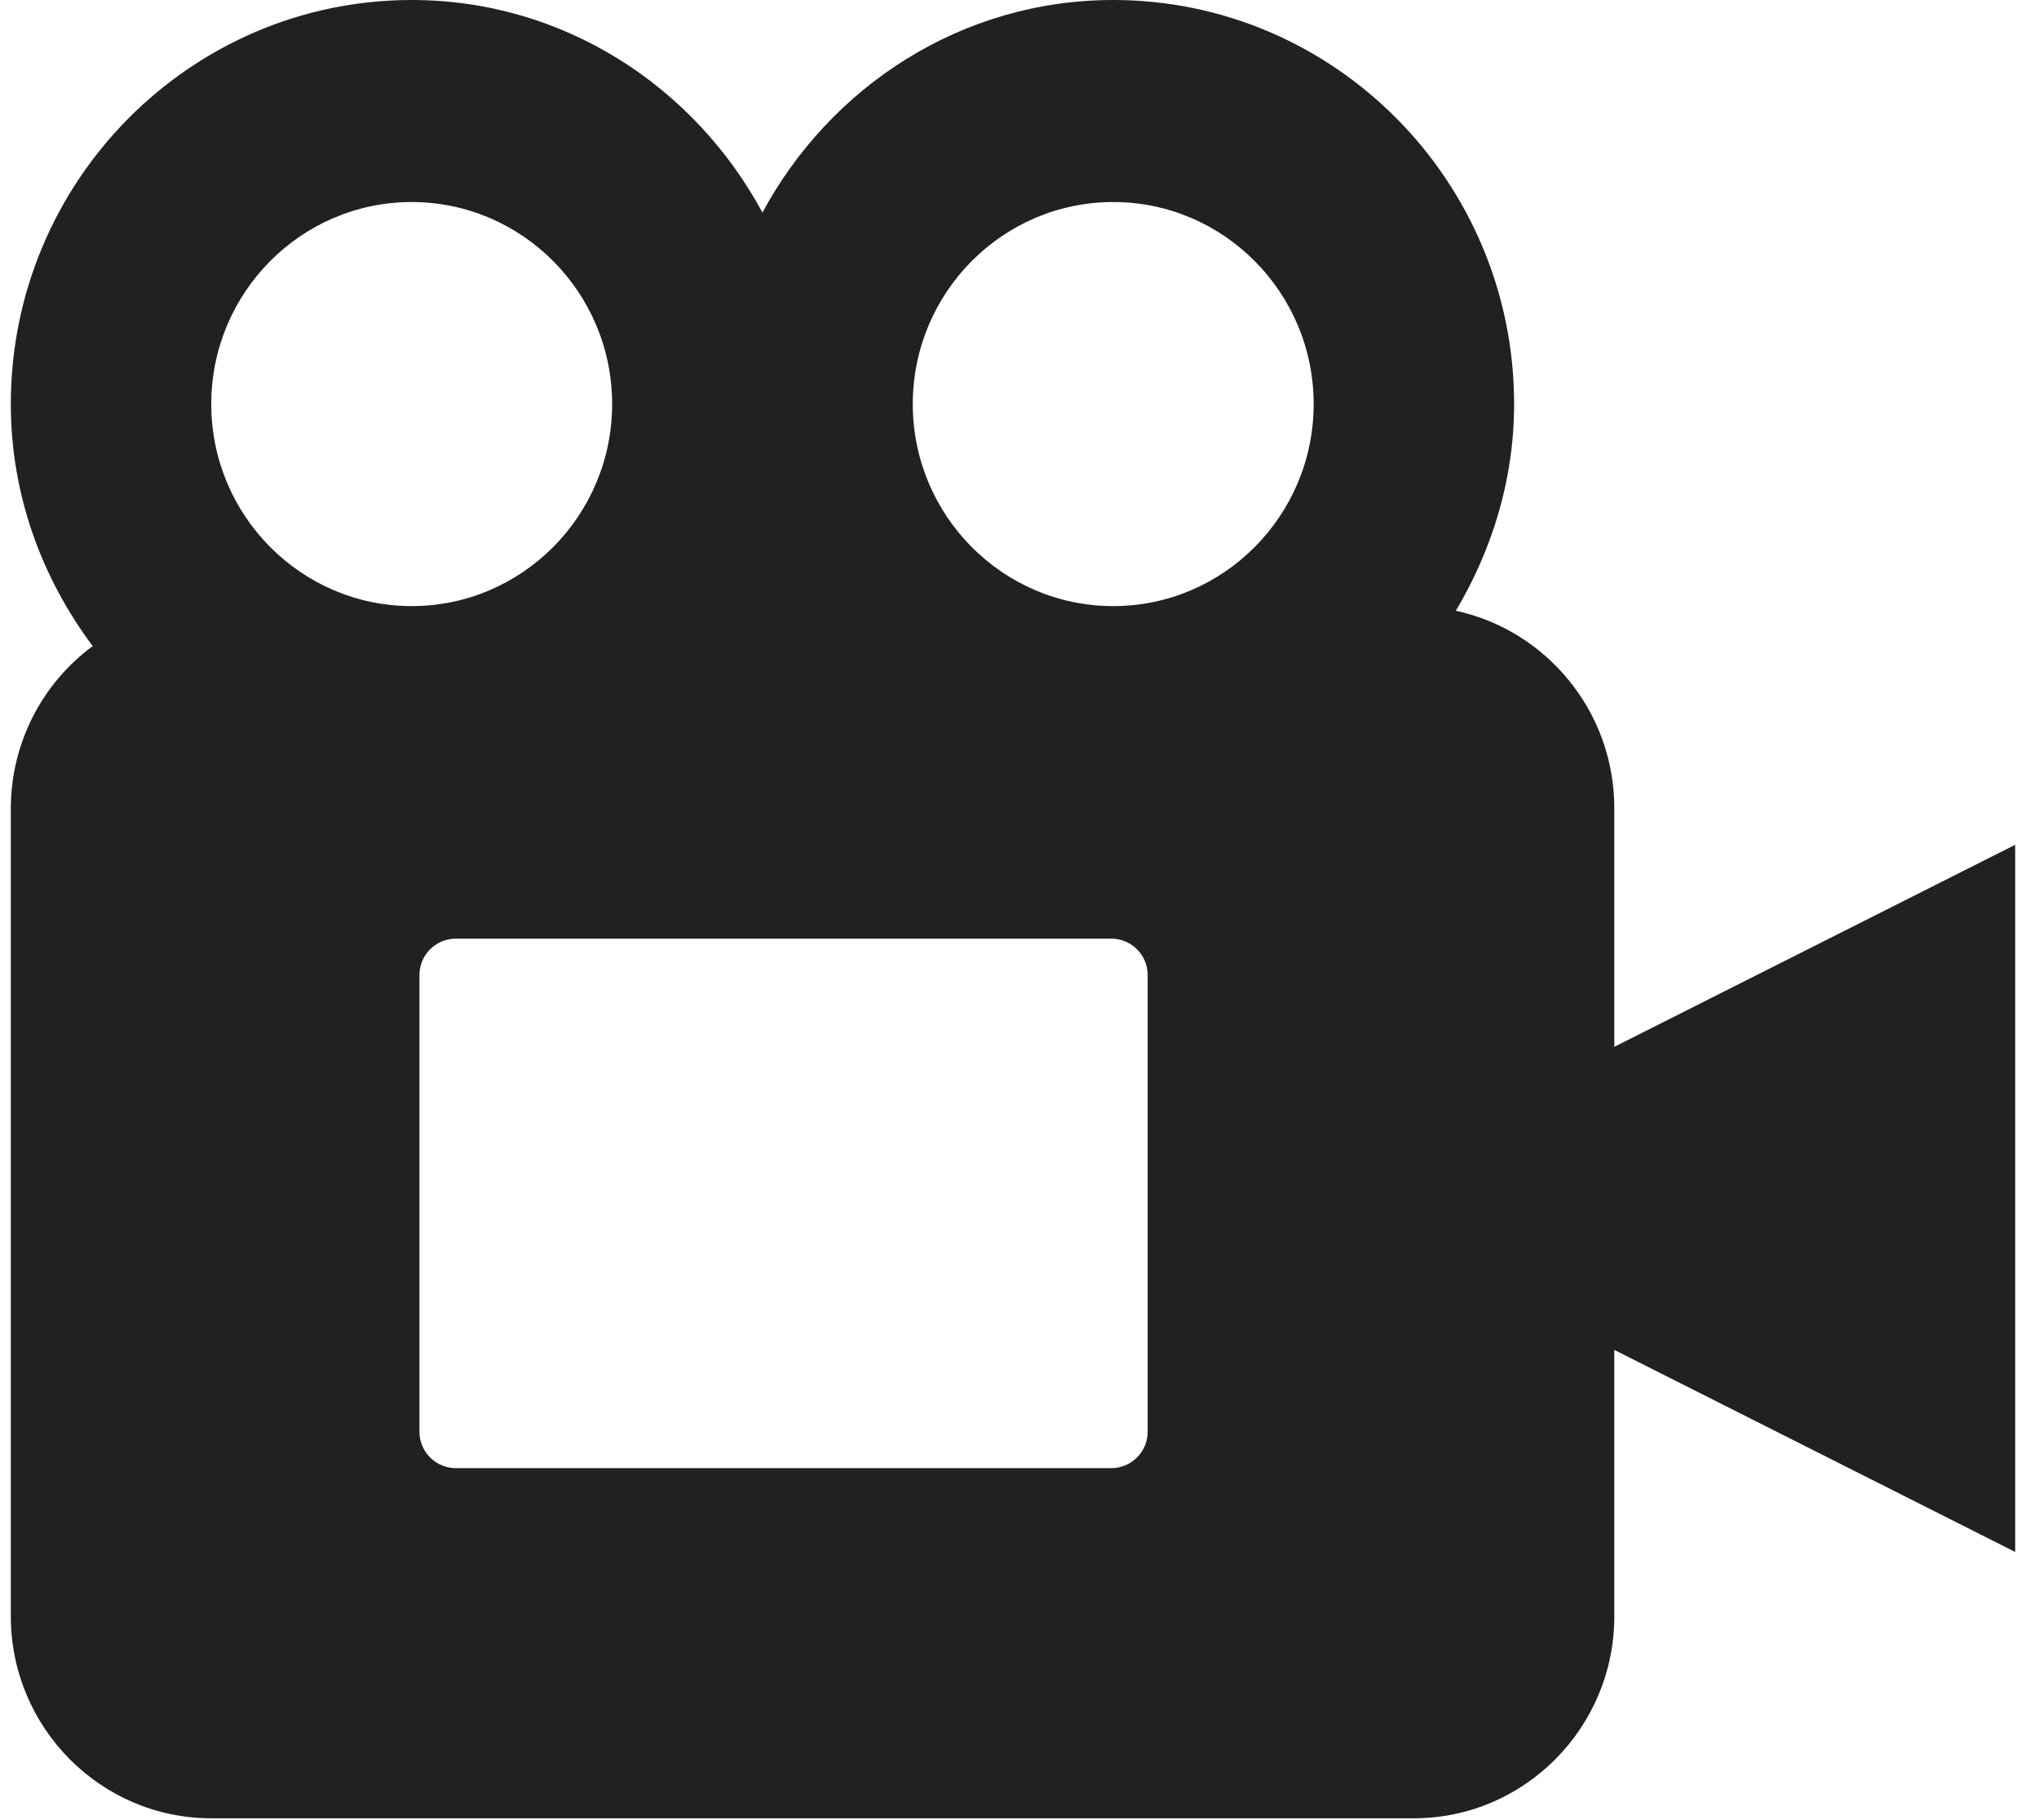 <svg width="56" height="50" viewBox="0 0 56 50" fill="none" xmlns="http://www.w3.org/2000/svg">
<path fill-rule="evenodd" clip-rule="evenodd" d="M39.984 16.778C42.464 17.313 44.336 19.539 44.336 22.2V28.757L55.346 23.207V42.633L44.336 37.083V44.4C44.336 47.461 41.867 49.95 38.831 49.95H5.802C2.766 49.95 0.297 47.461 0.297 44.4V22.2C0.299 21.332 0.504 20.477 0.894 19.704C1.285 18.931 1.851 18.261 2.546 17.749C1.156 15.89 0.297 13.603 0.297 11.1C0.297 4.978 5.235 0 11.307 0C15.479 0 19.074 2.378 20.94 5.839C22.806 2.378 26.401 0 30.574 0C36.646 0 41.584 4.978 41.584 11.1C41.584 13.181 40.975 15.11 39.984 16.778ZM36.079 11.1C36.079 8.039 33.61 5.55 30.574 5.55C27.538 5.55 25.069 8.039 25.069 11.1C25.069 14.161 27.538 16.65 30.574 16.65C33.61 16.65 36.079 14.161 36.079 11.1ZM16.812 11.1C16.812 8.039 14.343 5.55 11.307 5.55C8.271 5.55 5.802 8.039 5.802 11.1C5.802 14.161 8.271 16.65 11.307 16.65C14.343 16.65 16.812 14.161 16.812 11.1ZM12.52 25.785C11.967 25.785 11.52 26.233 11.52 26.785V39.331C11.52 39.883 11.967 40.331 12.52 40.331H30.52C31.072 40.331 31.52 39.883 31.52 39.331V26.785C31.52 26.233 31.072 25.785 30.52 25.785H12.52Z" fill="#212121"/>
</svg>
